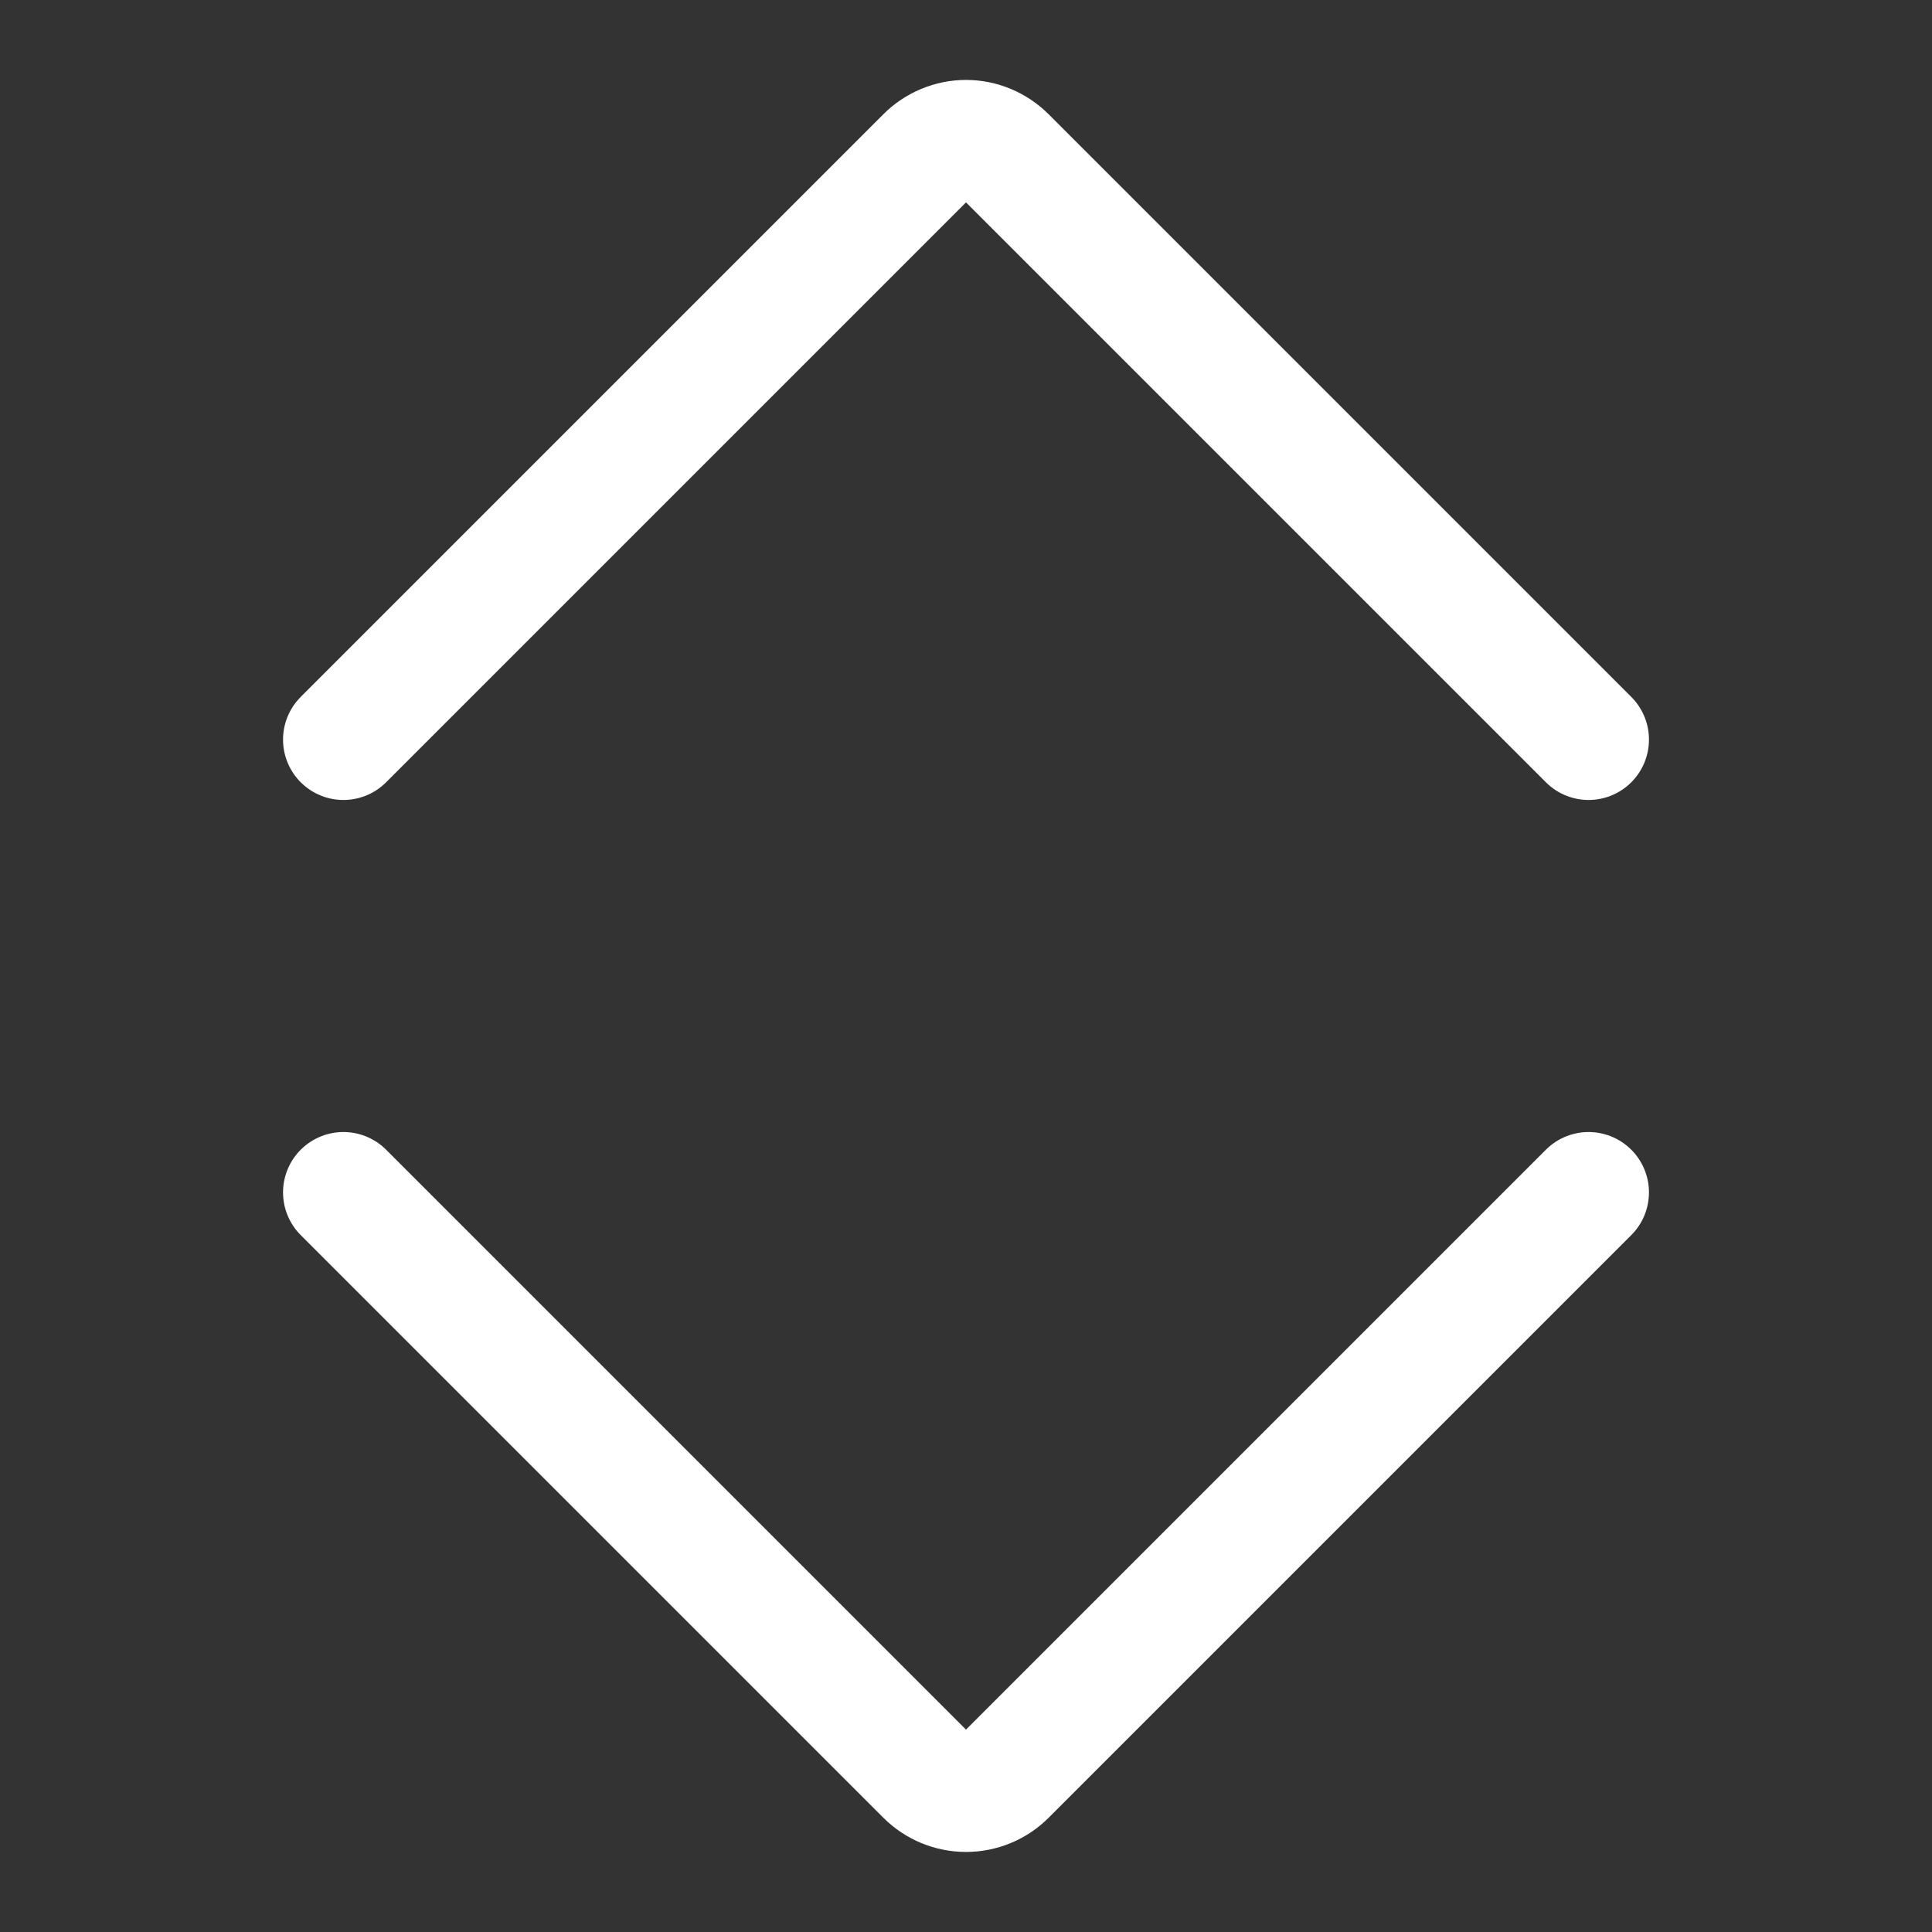 <svg xmlns="http://www.w3.org/2000/svg" fill="none" viewBox="-0.5 -0.5 16 16" id="Move-Expand-Vertical--Streamline-Ultimate.svg" height="16" width="16"><rect x="-0.5" y="-0.5" width="16" height="16" fill="#333333" stroke="none"/><desc>Move Expand Vertical Streamline Icon: https://streamlinehq.com</desc><path stroke="#ffffff" stroke-linecap="round" stroke-linejoin="round" d="m2.344 9.375 4.825 4.825c0.088 0.088 0.207 0.137 0.331 0.137 0.124 0 0.243 -0.049 0.331 -0.137L12.656 9.375" stroke-width="1"></path><path stroke="#ffffff" stroke-linecap="round" stroke-linejoin="round" d="m2.344 5.625 4.825 -4.825c0.043 -0.044 0.095 -0.078 0.152 -0.102 0.057 -0.024 0.118 -0.036 0.179 -0.036 0.061 0 0.122 0.012 0.179 0.036 0.057 0.024 0.108 0.058 0.152 0.102l4.825 4.825" stroke-width="1"></path></svg>